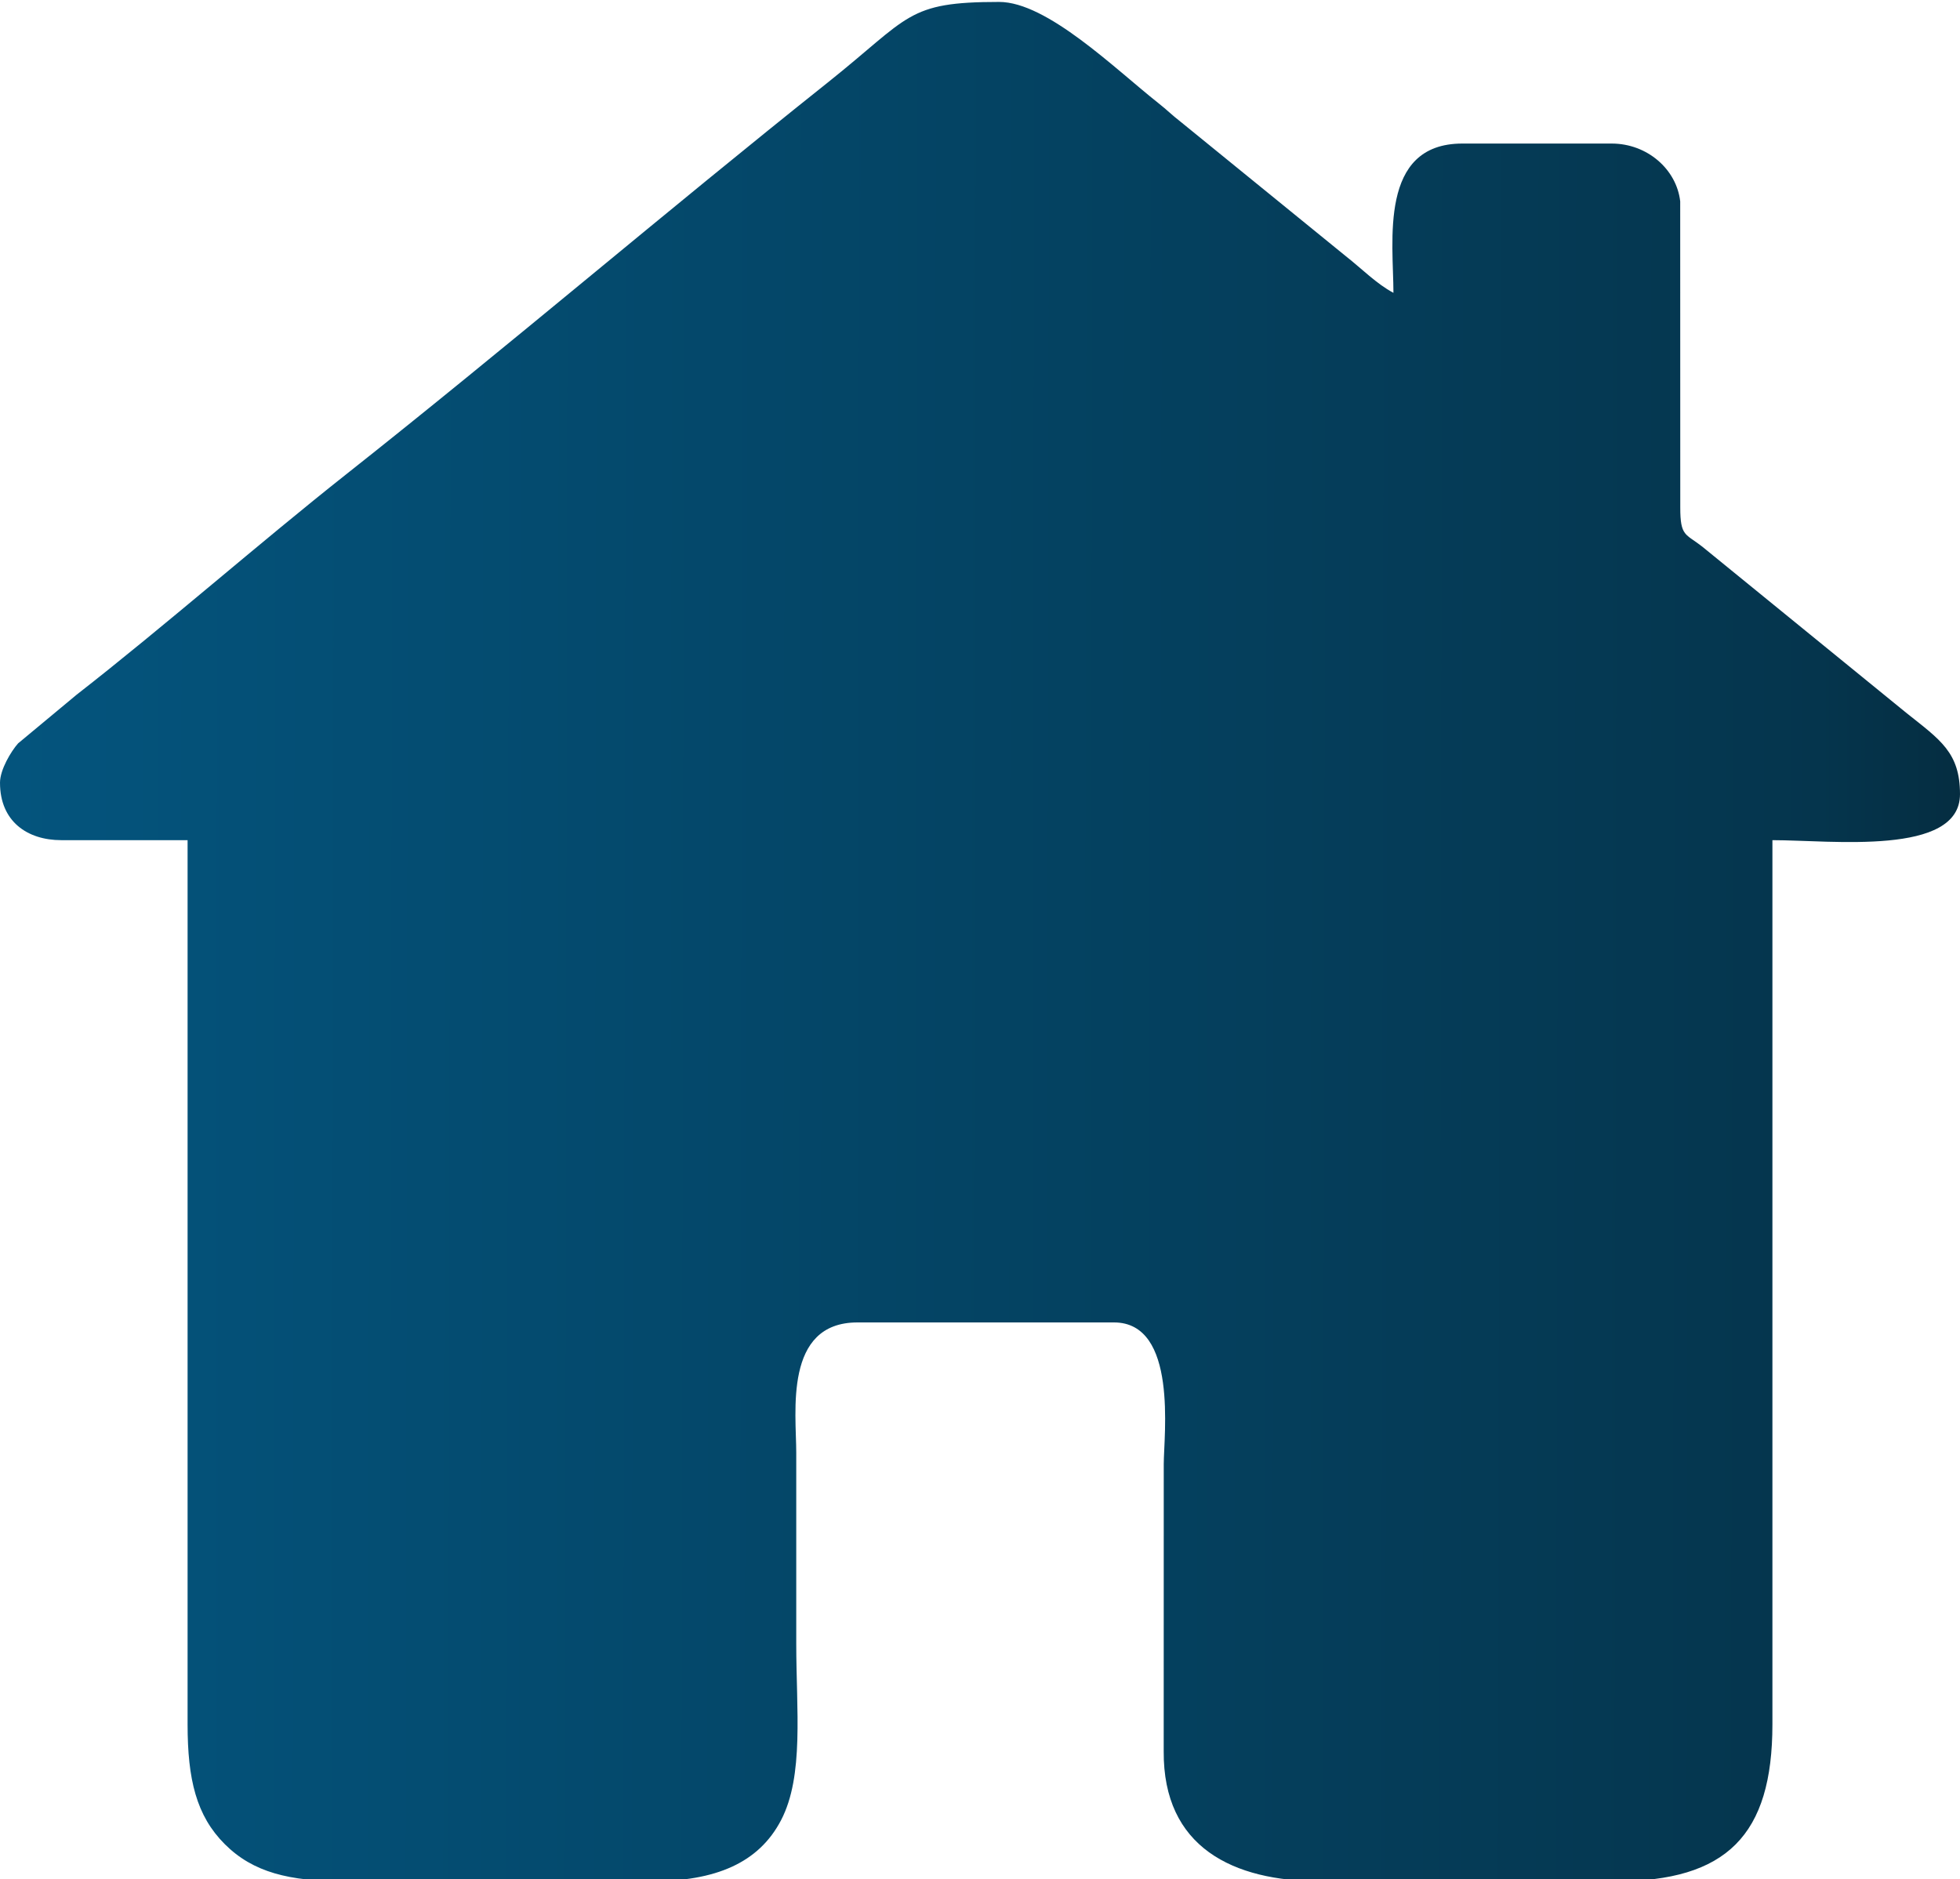 <svg xmlns="http://www.w3.org/2000/svg" xml:space="preserve" width="43.349mm" height="41.57mm" version="1.1"
    style="shape-rendering:geometricPrecision; text-rendering:geometricPrecision; image-rendering:optimizeQuality; fill-rule:evenodd; clip-rule:evenodd"
    viewBox="0 0 4334.92 4157.04" xmlns:xlink="http://www.w3.org/1999/xlink"
    xmlns:xodm="http://www.corel.com/coreldraw/odm/2003">
    <defs>
        <style type="text/css">
            <![CDATA[
            .fil0 {
                fill: url(#id0)
            }
            ]]>
        </style>
        <linearGradient id="id0" gradientUnits="userSpaceOnUse" x1="-1391.09" y1="2077.08" x2="5726.01" y2="2088.55">
            <stop offset="0" style="stop-opacity:1; stop-color:#035F8E" />
            <stop offset="0.761" style="stop-opacity:1; stop-color:#05354D" />
            <stop offset="1" style="stop-opacity:1; stop-color:#070A0B" />
        </linearGradient>
    </defs>
    <g>
        <path class="fil0"
            d="M-0 1731.45c0,85.58 60.43,126.99 135.47,126.99l279.4 0 0 1955.76c0,121.83 19.33,202.13 82.16,264.96 62.83,62.84 143.14,82.17 264.97,82.17l677.33 0c143.69,0 238.82,-40.48 288.17,-135.16 51.09,-98.03 33.56,-244.63 33.56,-389.77 0,-141.1 0,-282.2 0,-423.32 0,-87.92 -28.23,-287.86 135.47,-287.86l567.26 0c141.99,0 110.07,250.31 110.07,313.26l-0.11 635.11c-1.5,212.66 153.12,287.74 347.24,287.74l651.93 0c245.73,0 347.13,-101.4 347.13,-347.13l0 -1955.76c130.18,0 414.87,35.71 414.87,-101.59 0,-92.28 -43.69,-120.18 -117.42,-178.91l-452.54 -368.72c-36.88,-29.04 -48.77,-21.89 -48.71,-86.76l-0.15 -677.16c-8.01,-70.38 -72.5,-127.75 -151.64,-127.75l-330.2 0c-185.81,0 -152.4,218.2 -152.4,330.19 -37.08,-19.61 -69.58,-52.98 -105.26,-81.01l-364.1 -296.29c-22.75,-17.75 -29.06,-25.35 -50.68,-42.45 -95.68,-75.65 -245.82,-223.7 -352.03,-223.7 -205.39,0 -195.99,32.43 -379.88,178.91 -354.59,282.42 -709.77,585.71 -1064.34,866.04 -191.08,151.07 -403.16,337.15 -596.18,487.53l-129.44 107.63c-15.51,17.58 -39.95,58.05 -39.95,87.05z" />
    </g>
</svg>